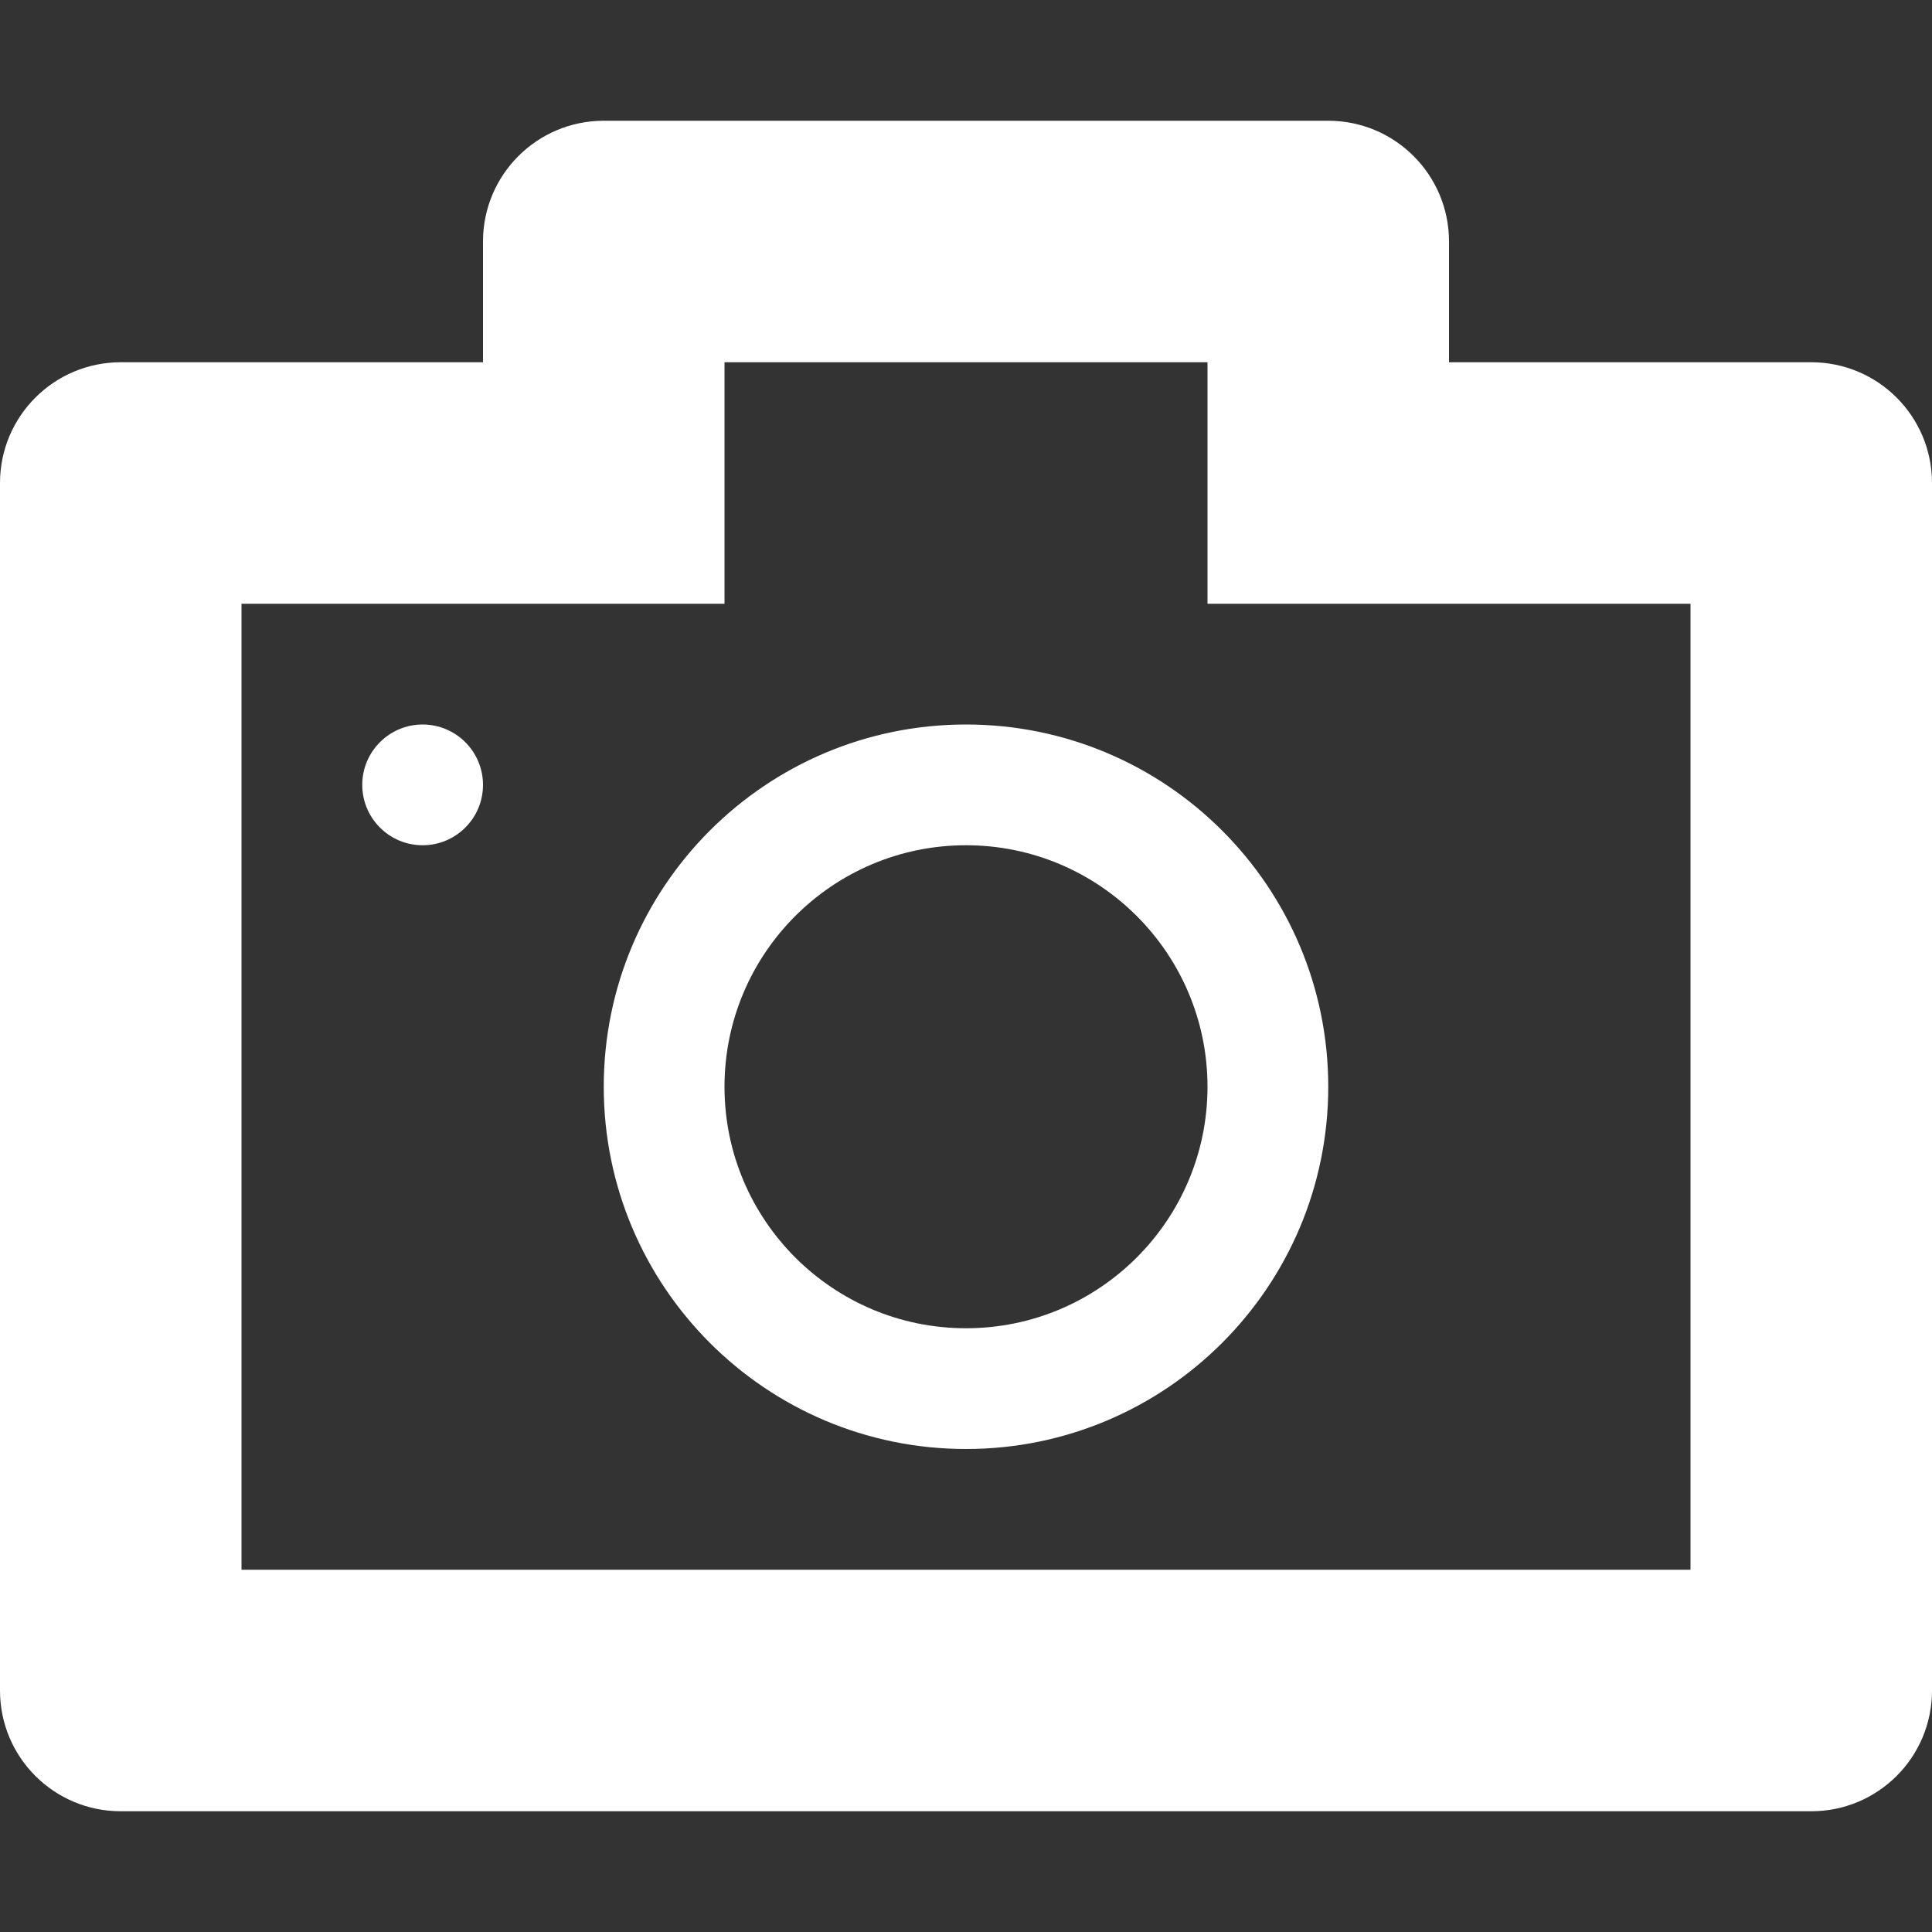<?xml version="1.0" encoding="utf-8"?> <!-- Generator: IcoMoon.io --> <!DOCTYPE svg PUBLIC "-//W3C//DTD SVG 1.1//EN" "http://www.w3.org/Graphics/SVG/1.1/DTD/svg11.dtd"> <svg version="1.1" id="Layer_1" xmlns="http://www.w3.org/2000/svg" xmlns:xlink="http://www.w3.org/1999/xlink" x="0px" y="0px" width="48px" height="48px" viewBox="0 0 48 48" enable-background="new 0 0 16 16" xml:space="preserve" fill="#FFFFFF"><rect x="0" y="0" width="48" height="48" fill="#333333" stroke="none"/> <path d="M 45.00,45.00L3.00,45.00 c-1.659,0.00-3.00-1.341-3.00-3.00L0.00,12.00 c0.00-1.656, 1.341-3.00, 3.00-3.00l9.00,0.00 L12.00,6.00 c0.00-1.656, 1.341-3.00, 3.00-3.00l18.00,0.00 c 1.659,0.00, 3.00,1.344, 3.00,3.00l0.00,3.00 l9.00,0.00 c 1.659,0.00, 3.00,1.344, 3.00,3.00l0.00,30.00 C 48.00,43.659, 46.659,45.00, 45.00,45.00z M 42.00,15.00l-9.00,0.00 l-3.00,0.00 L30.00,9.00 L18.00,9.00 l0.00,6.00 L15.00,15.00 L6.00,15.00 l0.00,24.00 l36.00,0.00 L42.00,15.00 z M 10.50,18.00C 11.328,18.00, 12.00,18.672, 12.00,19.50C 12.00,20.328, 11.328,21.00, 10.50,21.00S 9.00,20.328, 9.00,19.50C 9.00,18.672, 9.672,18.00, 10.50,18.00z M 24.00,18.00c 4.971,0.00, 9.00,4.029, 9.00,9.00 c0.00,4.968-4.029,9.00-9.00,9.00s-9.00-4.032-9.00-9.00C 15.00,22.029, 19.029,18.00, 24.00,18.00z M 24.00,33.00c 3.312,0.00, 6.00-2.688, 6.00-6.00S 27.312,21.00, 24.00,21.00S 18.00,23.688, 18.00,27.00S 20.688,33.00, 24.00,33.00z" ></path></svg>